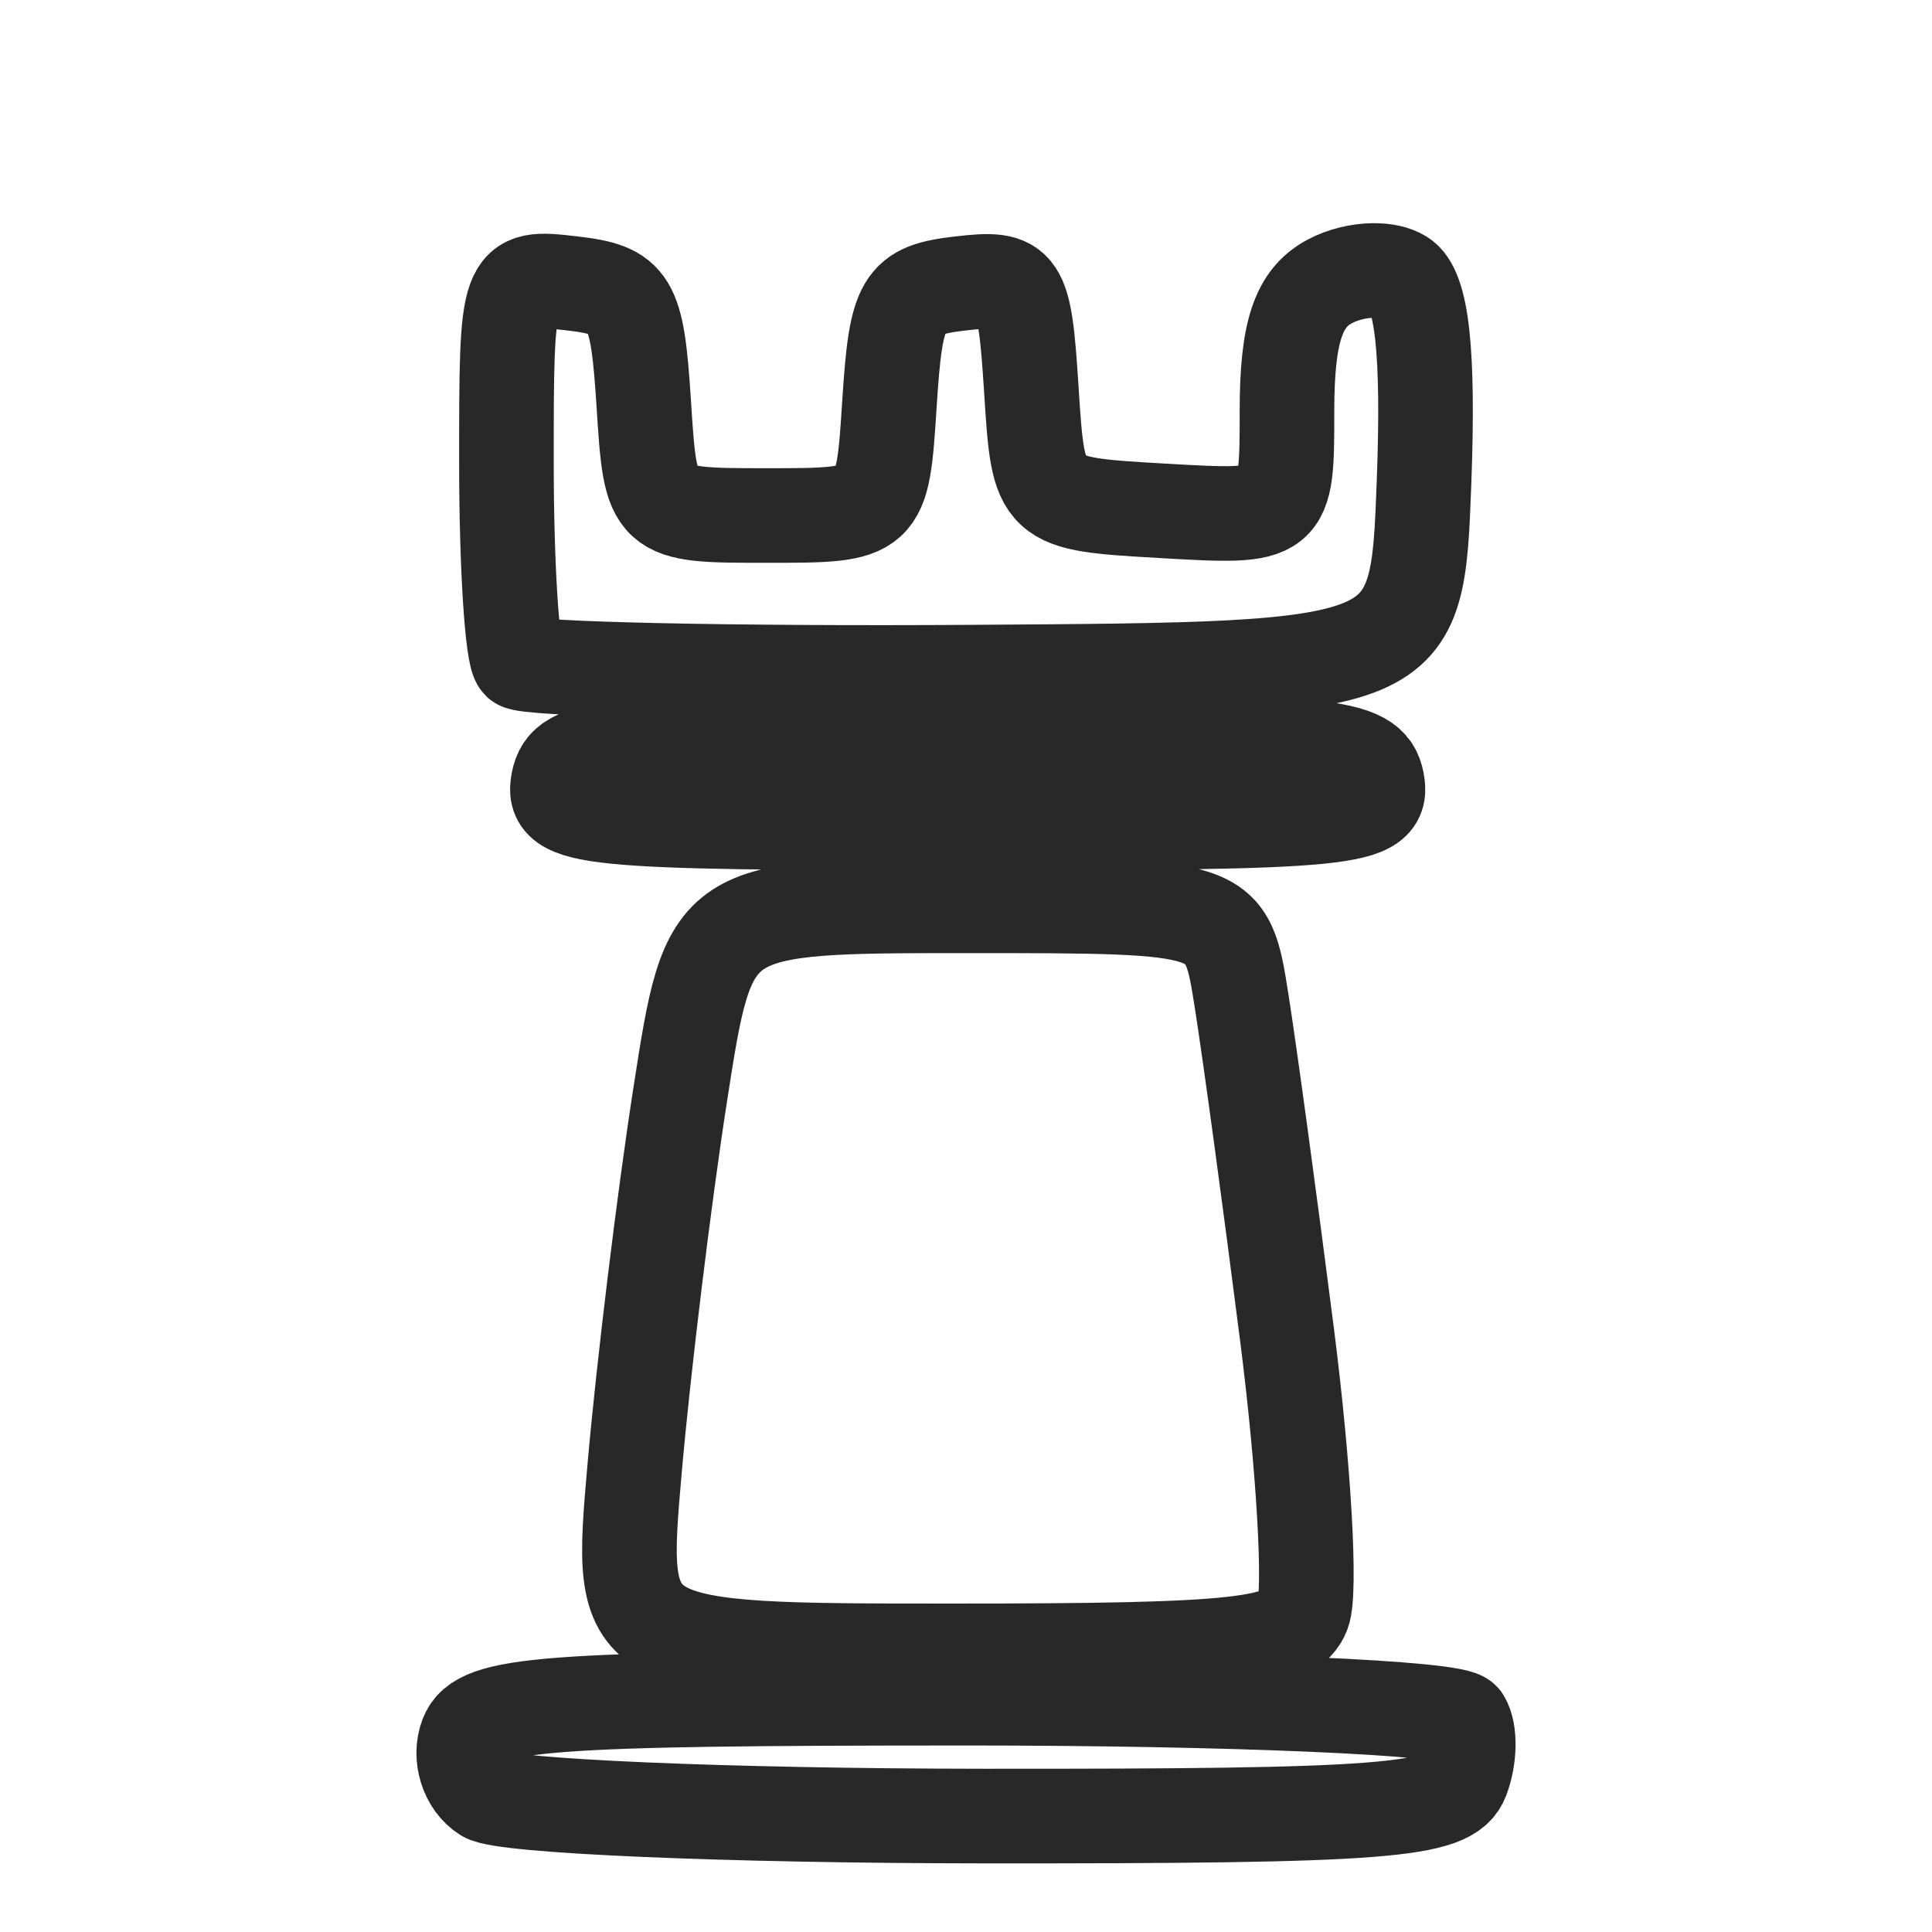 <?xml version="1.0" encoding="UTF-8" standalone="no"?>
<!-- Created with Inkscape (http://www.inkscape.org/) -->

<svg
   width="100mm"
   height="100mm"
   viewBox="0 0 100 100"
   version="1.1"
   id="svg5"
   xml:space="preserve"
   sodipodi:docname="benteng_p.svg"
   inkscape:export-filename="pion_p.png"
   inkscape:export-xdpi="38.099998"
   inkscape:export-ydpi="38.099998"
   inkscape:version="1.2.2 (b0a8486541, 2022-12-01)"
   xmlns:inkscape="http://www.inkscape.org/namespaces/inkscape"
   xmlns:sodipodi="http://sodipodi.sourceforge.net/DTD/sodipodi-0.dtd"
   xmlns="http://www.w3.org/2000/svg"
   xmlns:svg="http://www.w3.org/2000/svg"><sodipodi:namedview
     id="namedview7"
     pagecolor="#ffffff"
     bordercolor="#000000"
     borderopacity="0.25"
     inkscape:showpageshadow="2"
     inkscape:pageopacity="0.0"
     inkscape:pagecheckerboard="0"
     inkscape:deskcolor="#d1d1d1"
     inkscape:document-units="mm"
     showgrid="false"
     showguides="true"
     inkscape:zoom="1.2546233"
     inkscape:cx="95.646239"
     inkscape:cy="258.64337"
     inkscape:window-width="1920"
     inkscape:window-height="1056"
     inkscape:window-x="0"
     inkscape:window-y="0"
     inkscape:window-maximized="1"
     inkscape:current-layer="layer1" /><defs
     id="defs2" /><g
     inkscape:label="Layer 1"
     inkscape:groupmode="layer"
     id="layer1"><path
       id="rect21653"
       style="fill:none;fill-opacity:1;fill-rule:evenodd;stroke:#282828;stroke-width:4.897;stroke-linecap:square;stroke-linejoin:round;stroke-dasharray:none;stroke-opacity:1"
       d="m 71.08,14 c -0.744,0.008 -1.573,0.203 -2.257,0.569 -1.628,0.871 -2.209,2.635 -2.209,6.712 0,5.53 2.28e-4,5.53 -6.427,5.16 -6.427,-0.37 -6.427,-0.37 -6.804,-6.26 -0.357,-5.596 -0.54,-5.871 -3.673,-5.509 -3.001,0.346 -3.33,0.903 -3.67,6.196 -0.373,5.815 -0.373,5.815 -6.36,5.815 -5.987,0 -5.988,-1.25e-4 -6.361,-5.815 -0.342,-5.325 -0.656,-5.848 -3.74,-6.203 -3.367,-0.387 -3.366,-0.388 -3.366,9.284 0,5.319 0.296,9.968 0.658,10.33 0.362,0.362 10.967,0.592 23.567,0.51 22.909,-0.148 22.909,-0.148 23.27,-9.836 0.251,-6.729 -0.102,-9.975 -1.158,-10.627 -0.366,-0.226 -0.893,-0.332 -1.472,-0.326 z M 50.087,38.314 c -18.816,0 -20.818,0.203 -21.192,2.143 -0.38,1.975 1.275,2.142 21.192,2.142 19.917,0 21.573,-0.167 21.192,-2.142 -0.374,-1.94 -2.376,-2.143 -21.192,-2.143 z m 0.018,8.57 c -13.381,0 -13.381,4.4e-5 -14.901,9.794 -0.836,5.387 -1.894,14.064 -2.352,19.282 -0.833,9.488 -0.833,9.488 16.504,9.488 14.79,0 17.447,-0.289 18.091,-1.966 0.415,-1.082 0.042,-7.554 -0.829,-14.385 C 65.748,62.267 64.687,54.474 64.261,51.781 63.487,46.884 63.487,46.884 50.106,46.884 Z m -0.129,41.014 c -21.852,0 -25.16,0.251 -25.816,1.959 -0.414,1.078 0.017,2.447 0.957,3.042 0.94,0.595 12.531,1.09 25.758,1.1 20.865,0.016 24.147,-0.239 24.795,-1.928 0.411,-1.071 0.437,-2.448 0.059,-3.061 -0.379,-0.613 -11.967,-1.113 -25.753,-1.113 z"
       sodipodi:nodetypes="ssssssssssssssssssssssssssssssssssss" /></g></svg>
